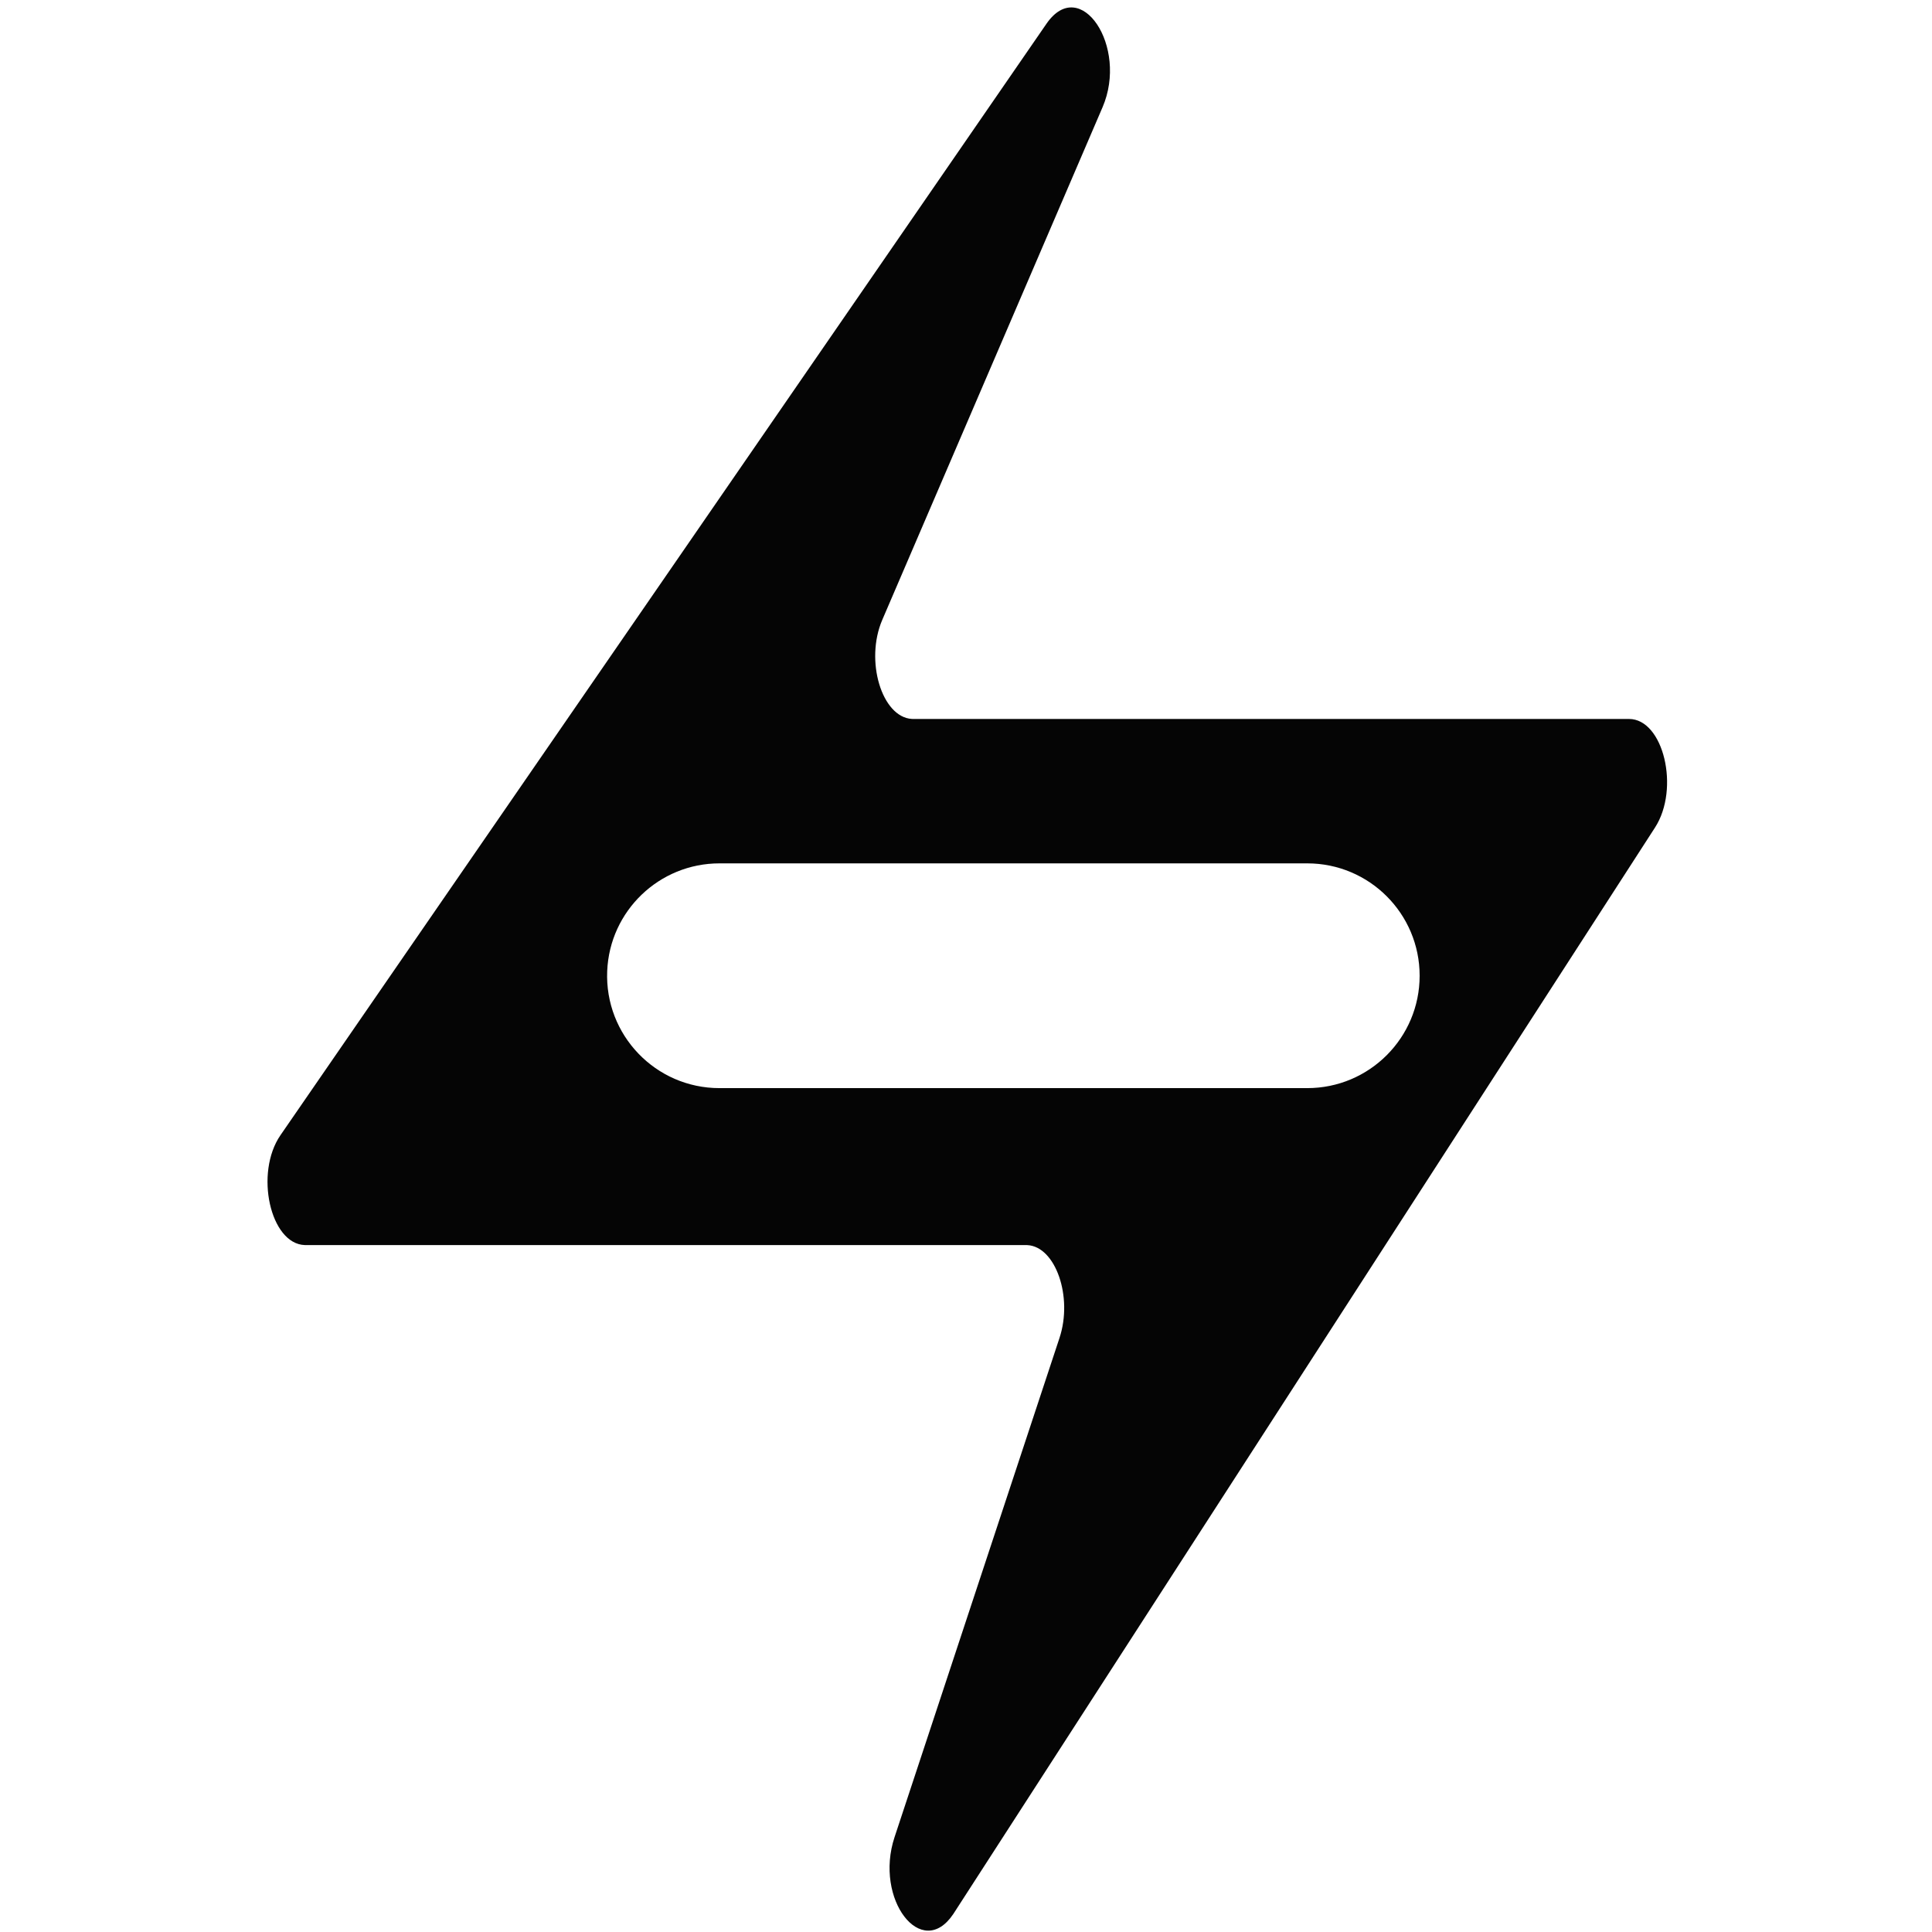 <svg width="520" height="520" viewBox="0 0 520 520" fill="none" xmlns="http://www.w3.org/2000/svg">
<path d="M281.658 6.392C290.778 -6.841 303.778 12.519 296.751 28.869L237.468 166.83C232.734 177.845 237.354 193.027 245.423 193.499L245.81 193.51L438.448 193.51C447.723 193.51 452.212 212.261 445.445 222.738L256.741 514.912L256.541 515.215C248.055 527.785 235.238 511.214 240.764 494.487L285.164 360.11C288.826 349.025 284.102 335.543 276.545 335.125L276.184 335.115L276.184 292.868C293.935 292.868 322.228 292.868 351.851 292.868C368.555 292.868 382.097 279.326 382.097 262.622V262.622C382.097 245.919 368.556 232.377 351.852 232.377L241.207 232.377L193.648 232.377C177.43 232.377 164.099 245.168 163.428 261.371V261.371C162.717 278.551 176.444 292.868 193.638 292.868C217.721 292.868 250.957 292.868 276.184 292.868L276.184 335.115L82.251 335.115L82.031 335.111C72.746 334.814 68.465 315.727 75.499 305.52L281.658 6.392Z" fill="#050505"/>
</svg>
